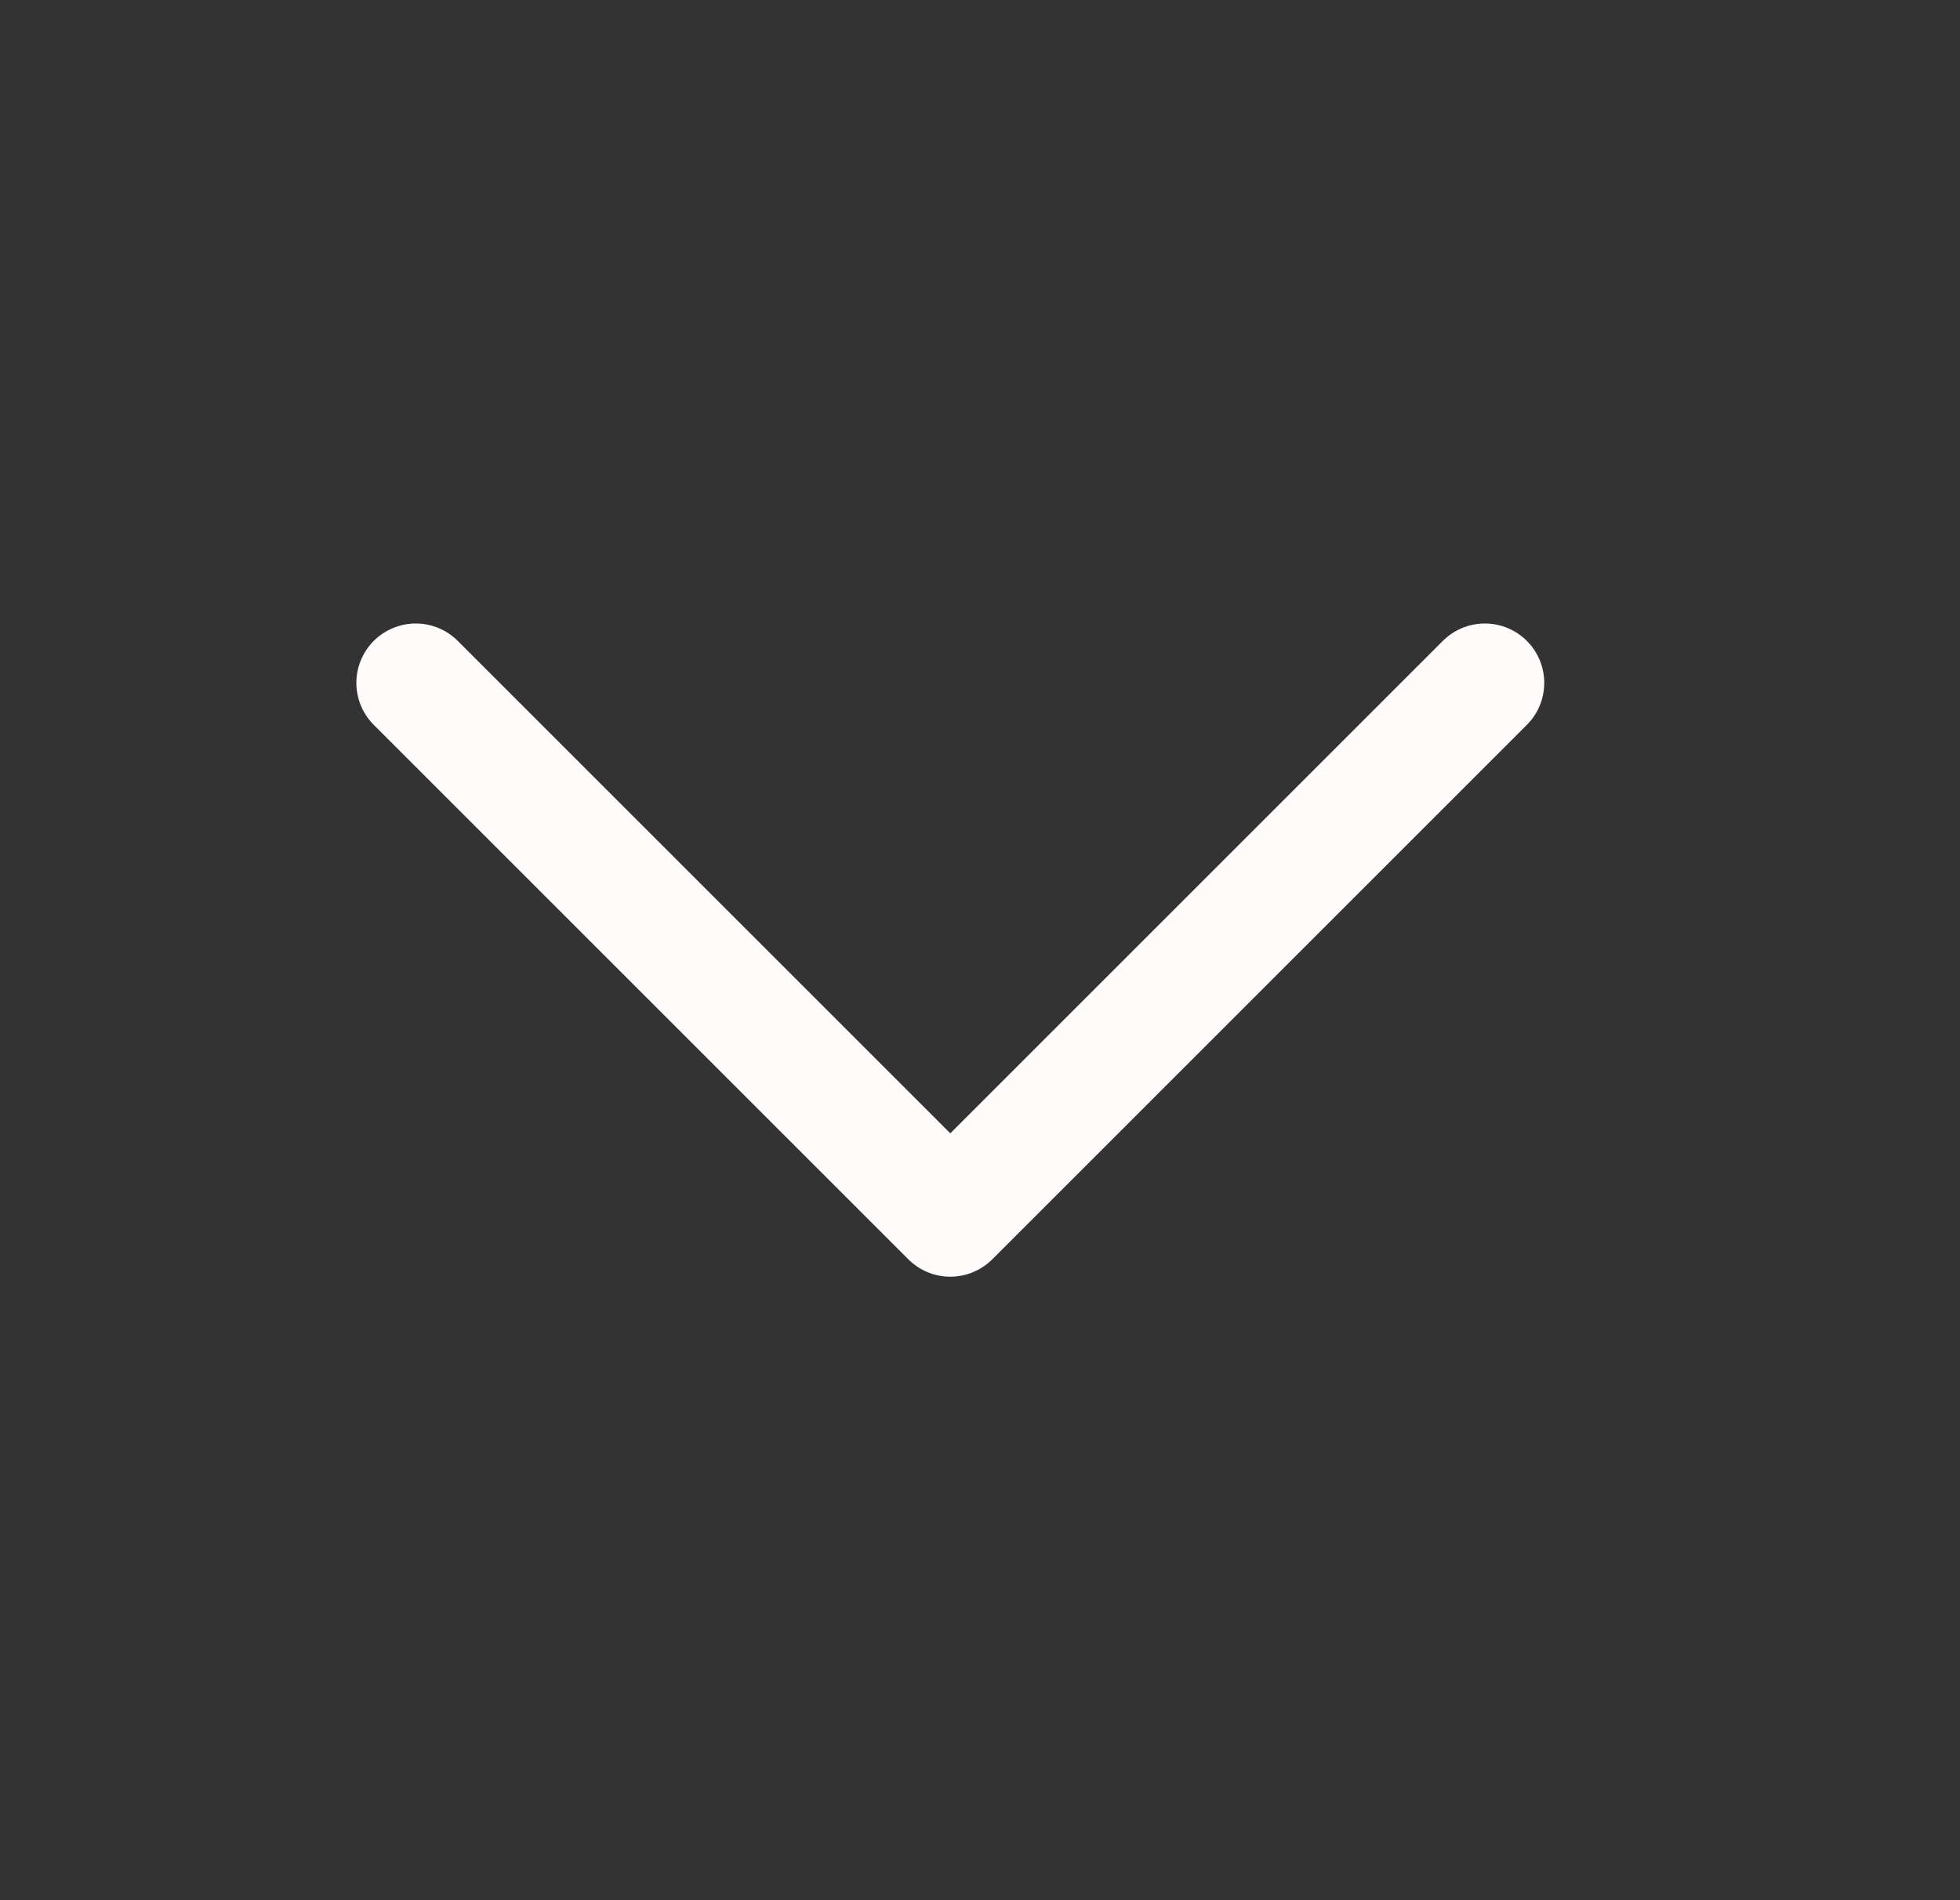 <svg width="33" height="32" viewBox="0 0 33 32" fill="none" xmlns="http://www.w3.org/2000/svg">
<rect x="0" y="0" width="33" height="32" fill="#333333" stroke="none"/>
<path d="M7 11.5L16 20.5L25 11.5" stroke="#FFFBFA" stroke-width="2" stroke-linecap="round" stroke-linejoin="round"/>
</svg>
